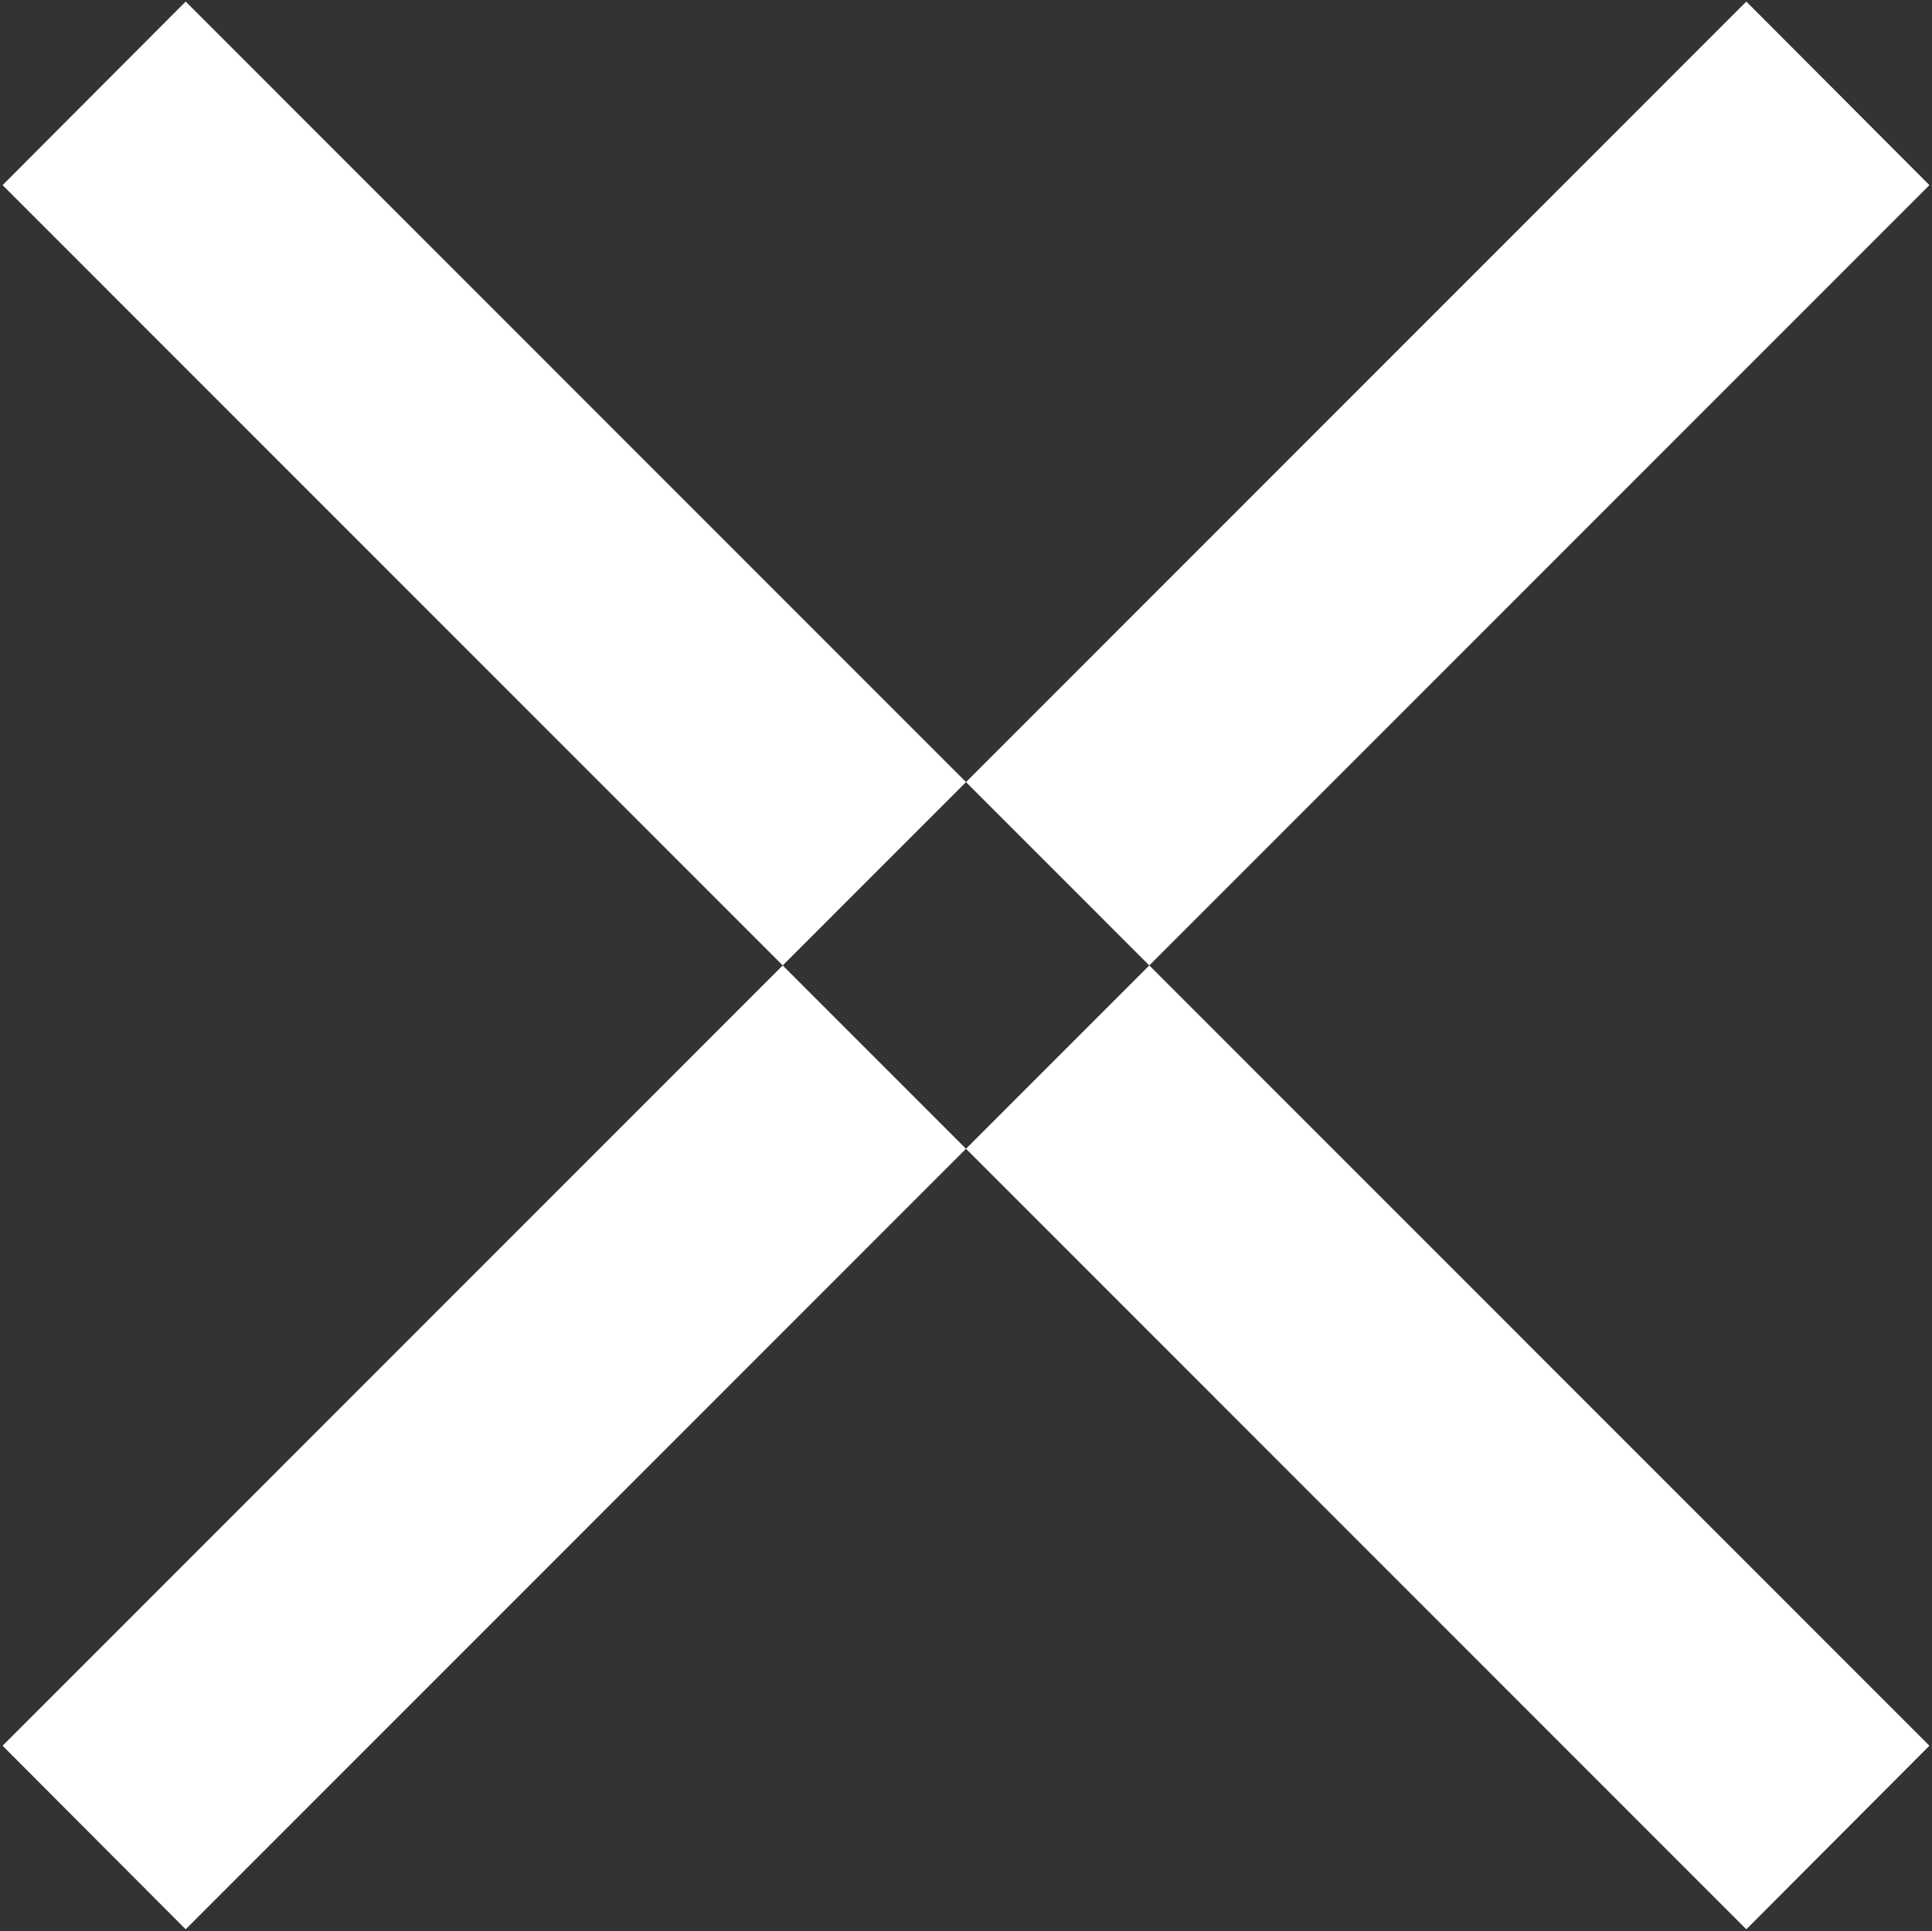 <svg xmlns="http://www.w3.org/2000/svg" width="14.88" height="14.875" viewBox="0 0 14.88 14.875">
	<rect x="0" y="0" width="14.88" height="14.875" fill="#333333" stroke="none"/>
	<defs>
		<style>
			.cls-1{
			fill: #fff
			}
		</style>
	</defs>
	<path id="close.svg" class="cls-1" d="M1037.01,405.075l1.41,1.414-13.43,13.435-1.41-1.414Zm-12.02,0-1.41,1.414,13.43,13.435,1.41-1.414Z" transform="translate(-1023.56 -405.063)"/>
</svg>
